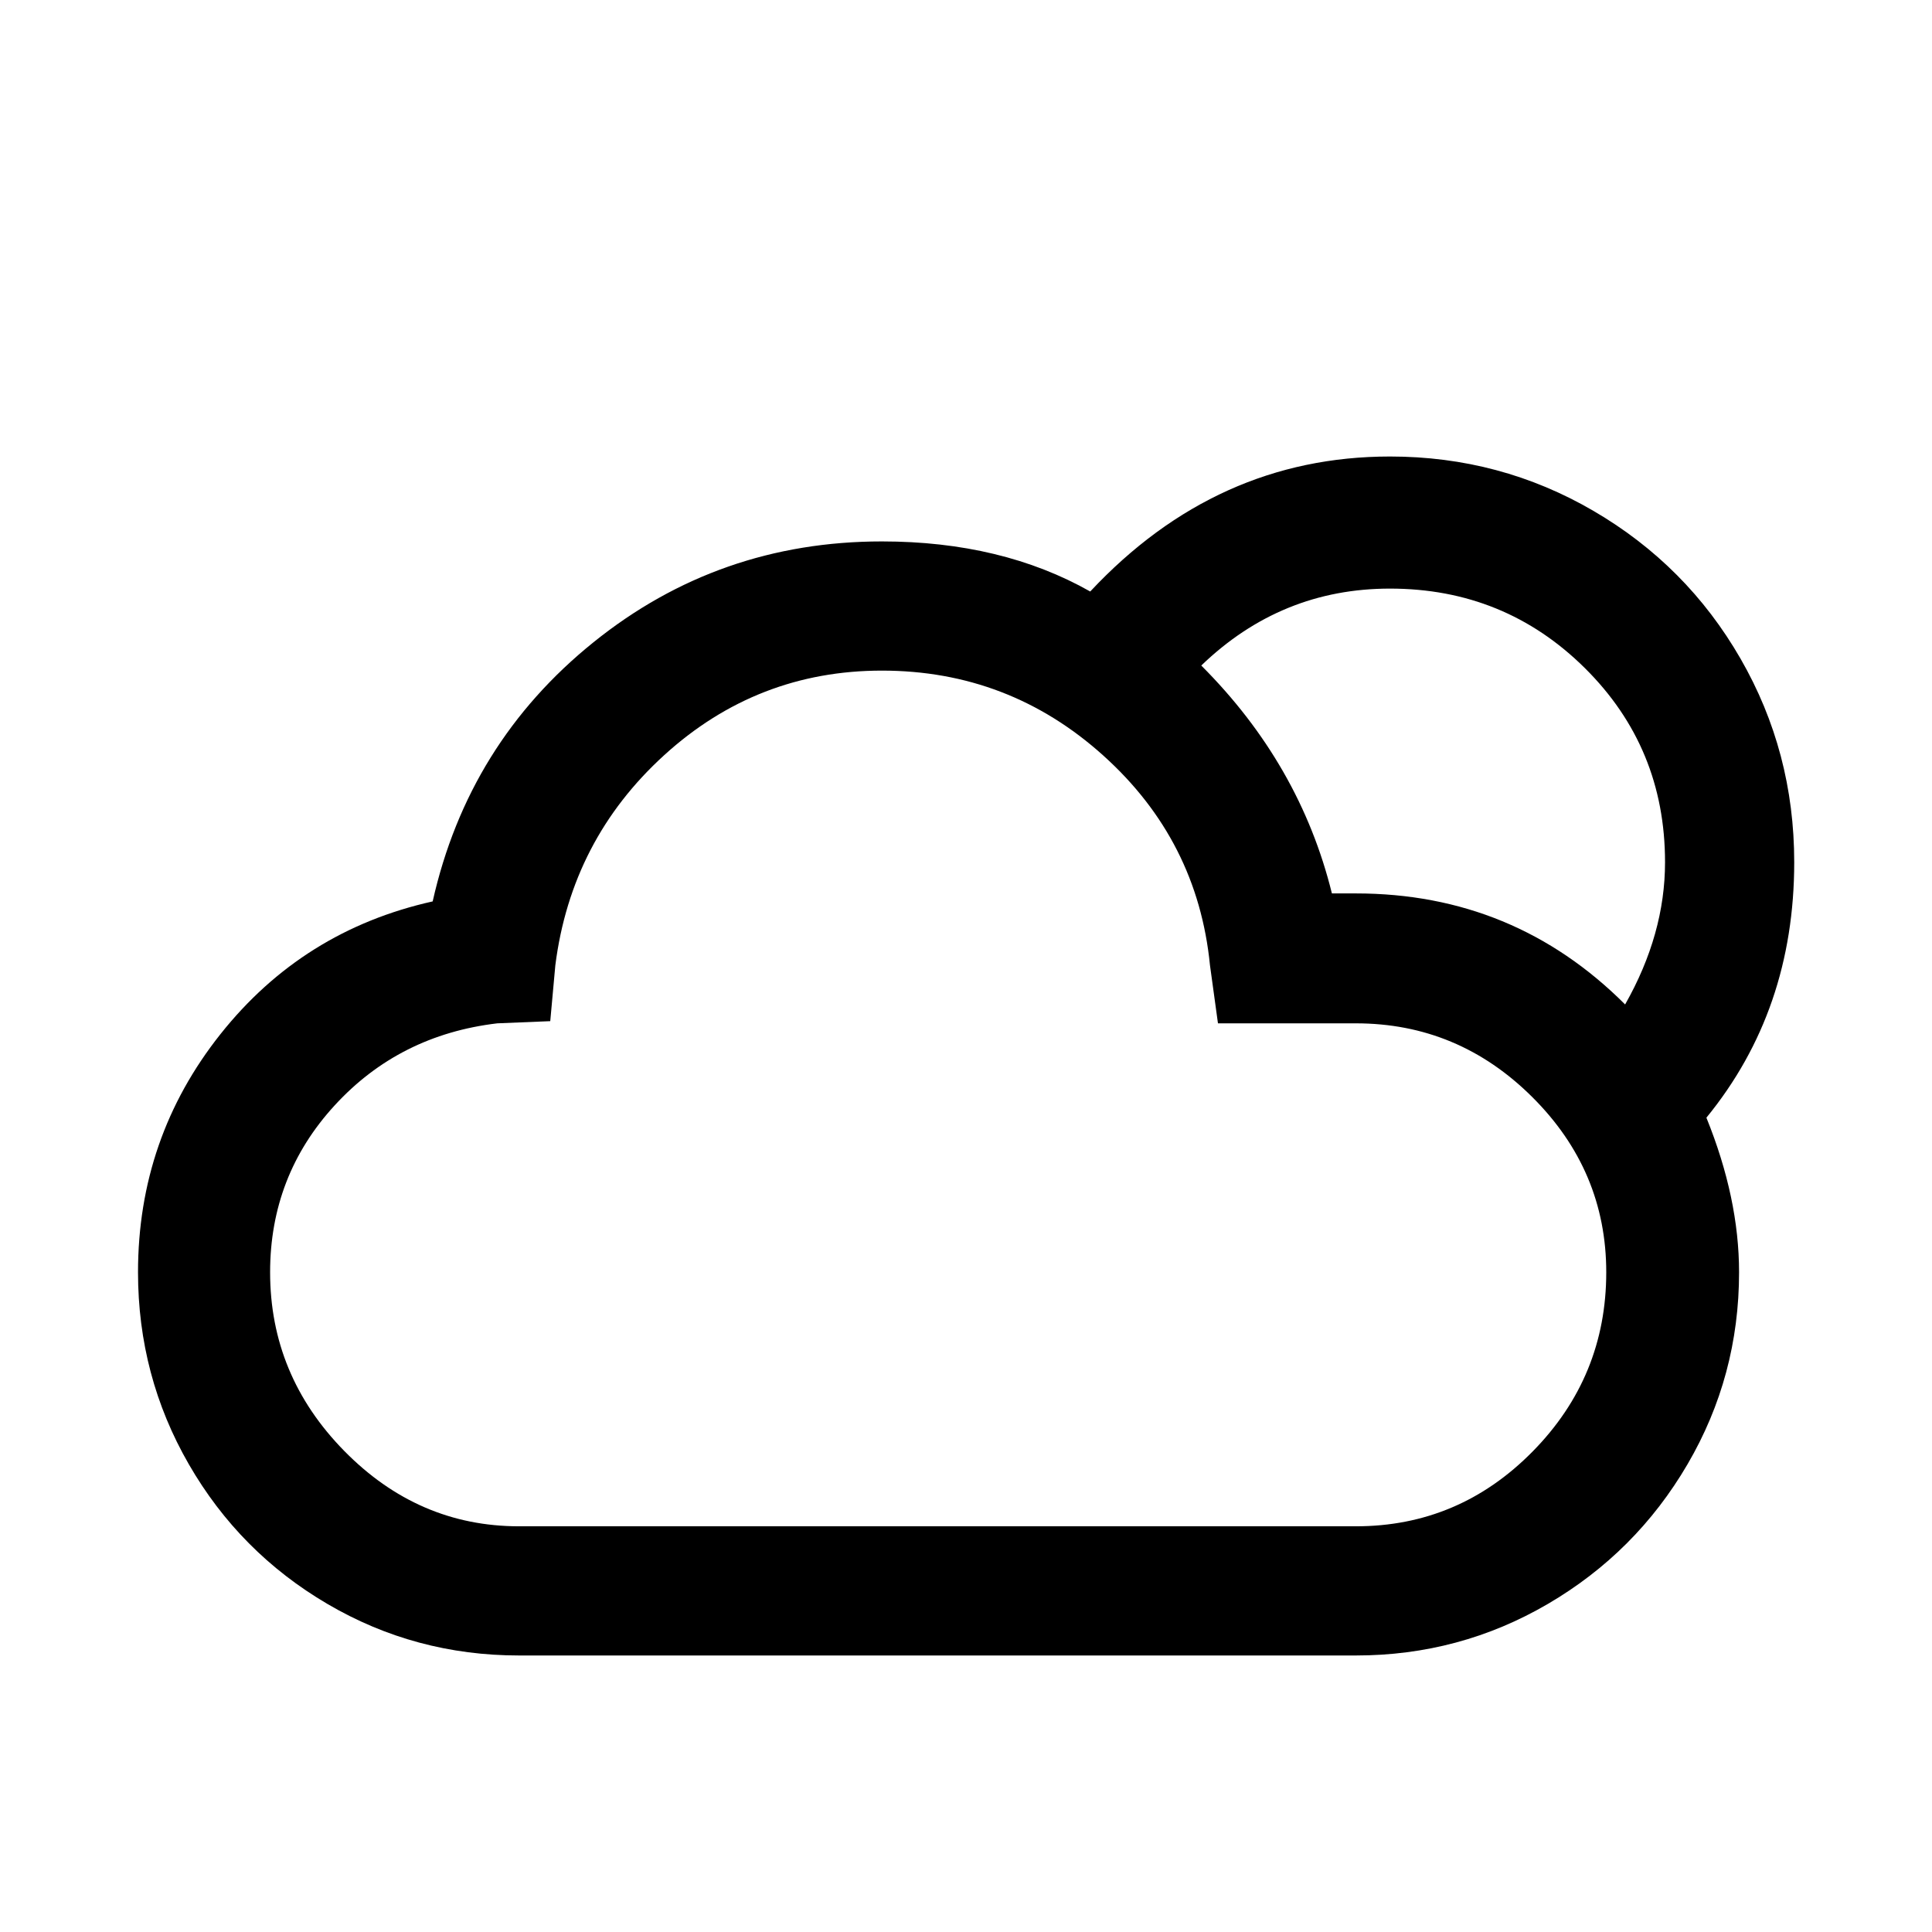 <svg viewBox="0 0 2662 2662" xmlns="http://www.w3.org/2000/svg"><path d="M190.167 1753q0 143 70 264.5t191 192.5 264 71h1153q143 0 264.5-71t192.5-192.5 71-264.5q0-102-45-213 121-148 121-352 0-152-74-280.5t-202.5-203.5-280.5-75q-239 0-413 186-122-69-287-69-225 0-397.5 139t-221.5 357q-179 40-292.5 183t-113.5 328zm182 0q0-133 89-230t224-113l73-3 7-77q22-173 150-289.5t300-116.5q175 0 305 117t147 289l11 80h190q141 0 243 101.5t102 241.5q0 144-101.5 247t-243.5 103h-1153q-139 0-241-104t-102-246zm1283-836q110-106 260-106 158 0 268.5 109.5t110.5 267.5q0 99-55 196-153-153-371-153h-33q-44-178-180-314z"/></svg>